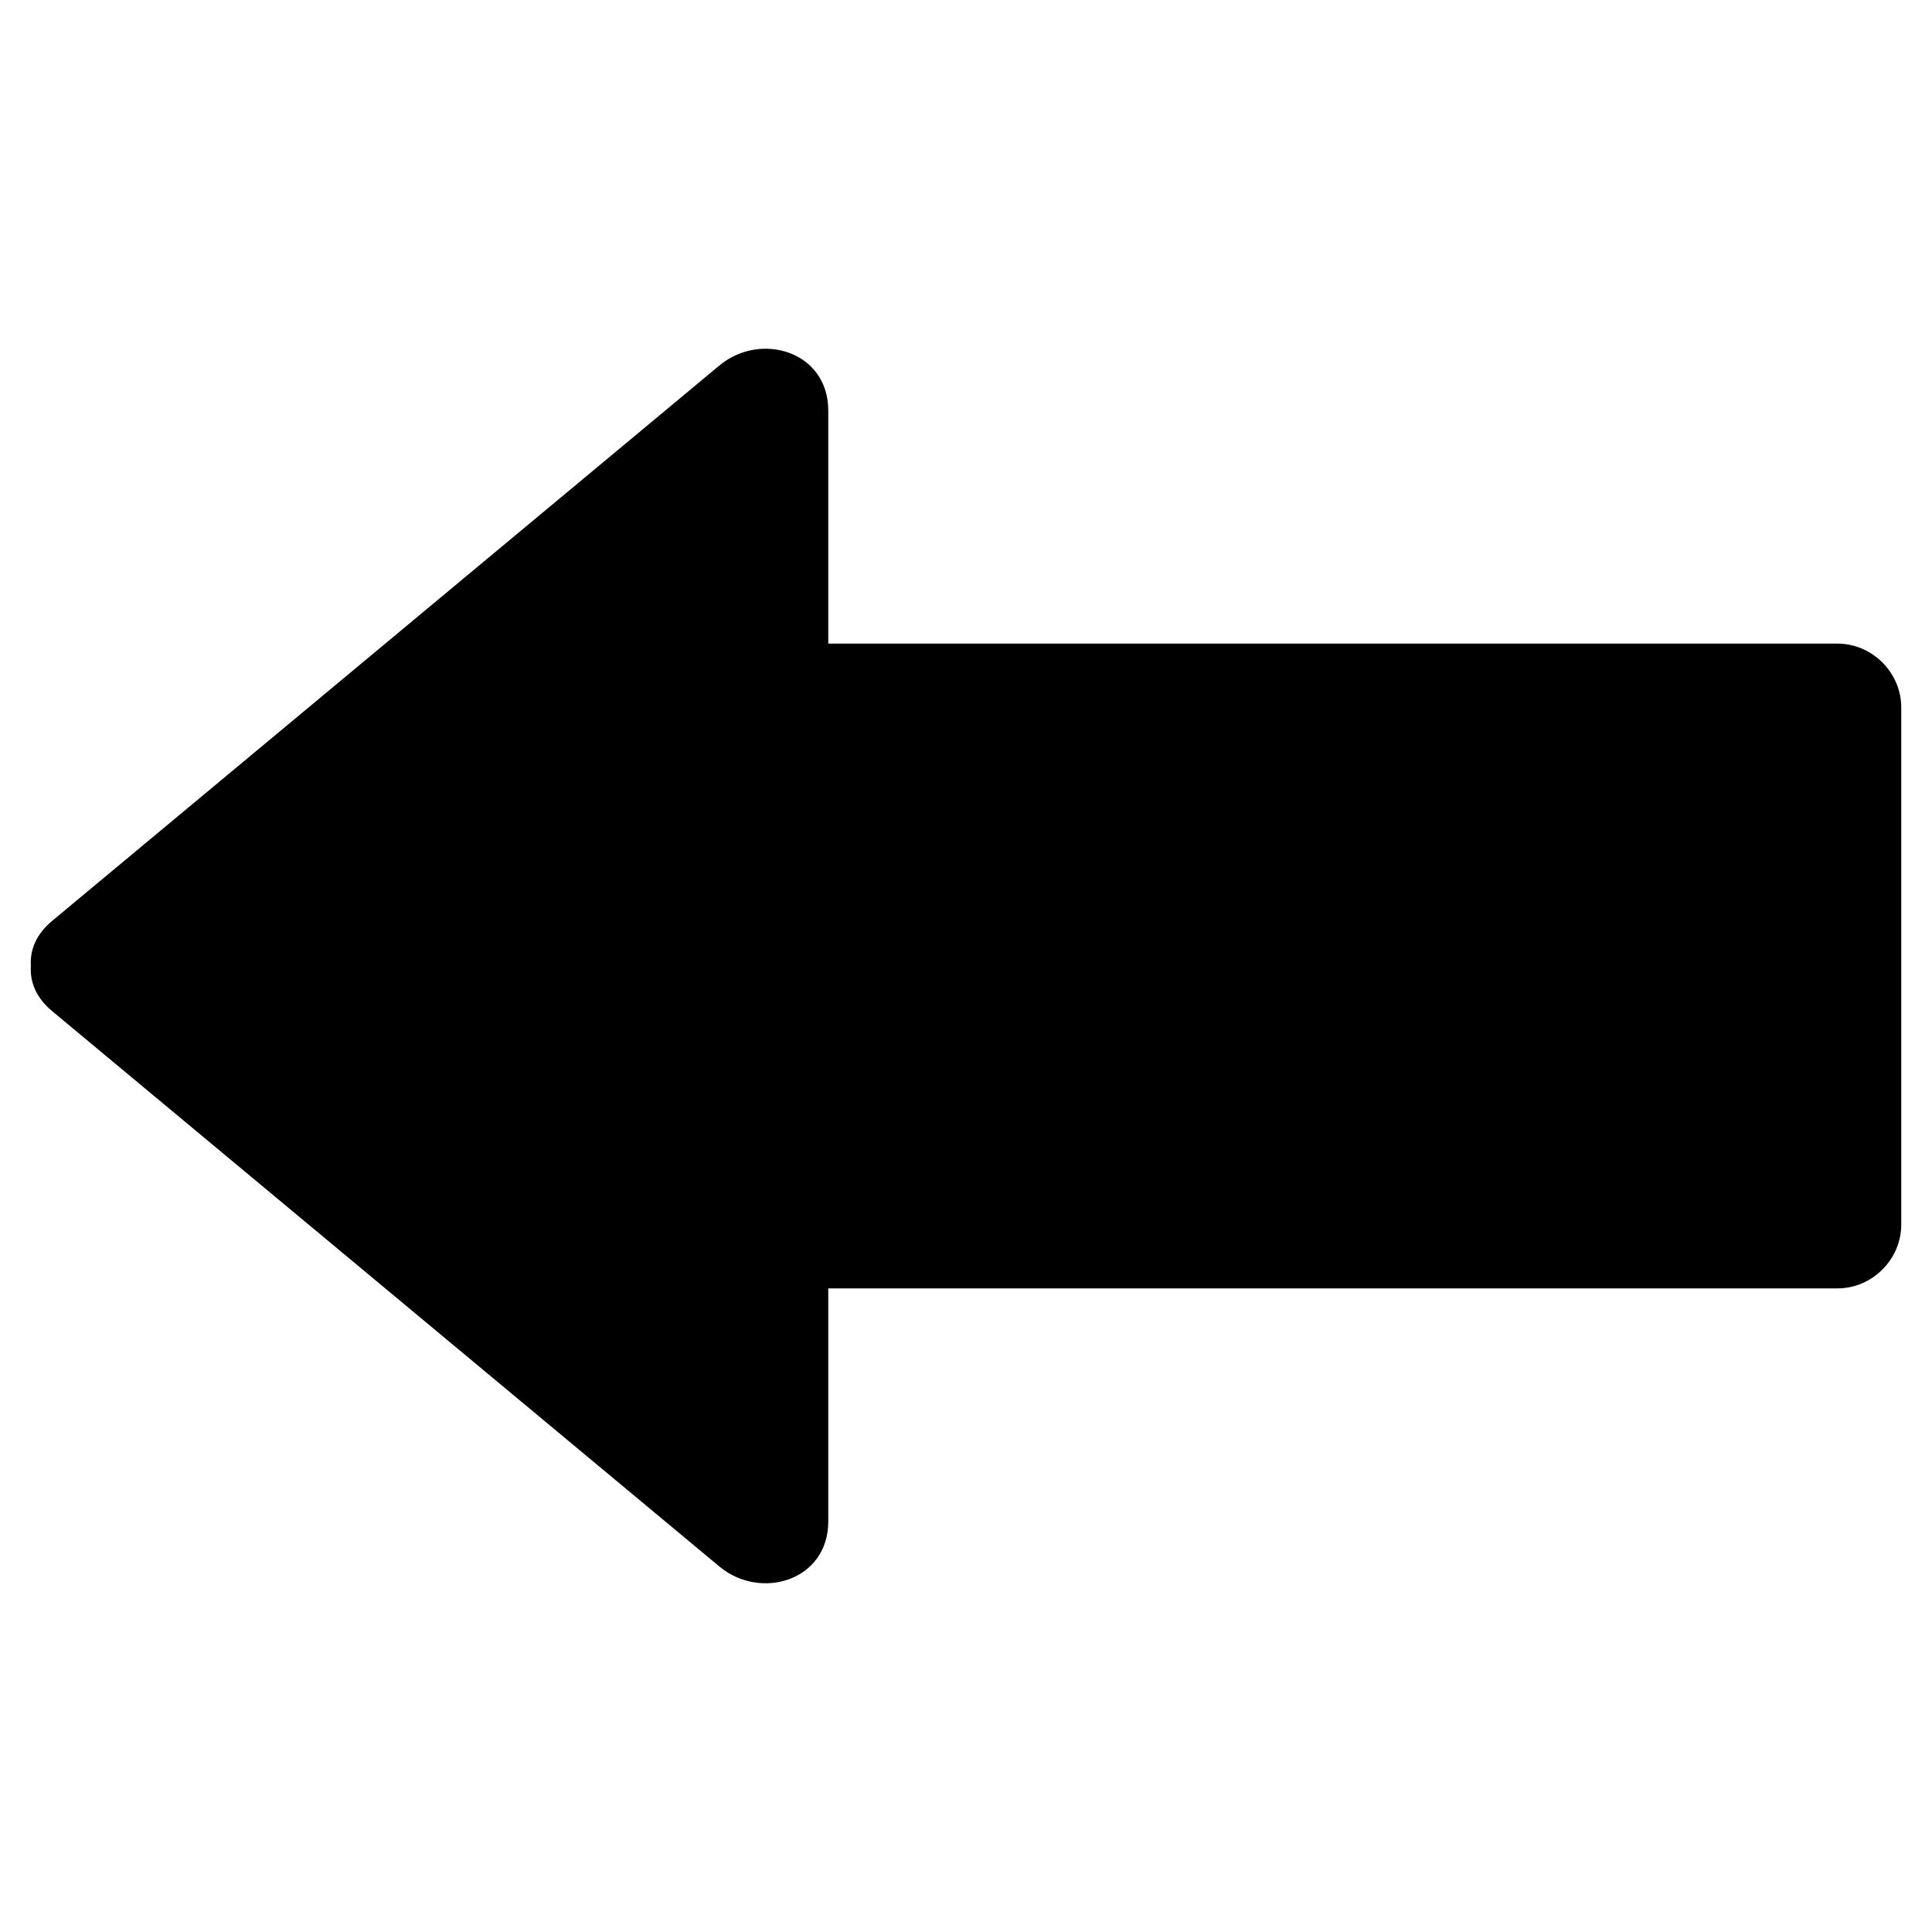 <?xml version="1.0" encoding="UTF-8" standalone="no"?>
<!-- Generator: Adobe Illustrator 15.1.0, SVG Export Plug-In . SVG Version: 6.00 Build 0)  -->

<svg
   xmlns:dc="http://purl.org/dc/elements/1.1/"
   xmlns:cc="http://creativecommons.org/ns#"
   xmlns:rdf="http://www.w3.org/1999/02/22-rdf-syntax-ns#"
   xmlns:svg="http://www.w3.org/2000/svg"
   xmlns="http://www.w3.org/2000/svg"
   xmlns:sodipodi="http://sodipodi.sourceforge.net/DTD/sodipodi-0.dtd"
   xmlns:inkscape="http://www.inkscape.org/namespaces/inkscape"
   version="1.1"
   id="Layer_1"
   x="0px"
   y="0px"
   width="62"
   height="62"
   viewBox="0 0 62 62"
   enable-background="new 0 0 100 100"
   xml:space="preserve"
   inkscape:version="0.48.1 r9760"
   sodipodi:docname="back.svg"
   inkscape:export-filename="/home/gcoulais/Immobilier/src/Qt/AgenceImmobiliere/images/back48.png"
   inkscape:export-xdpi="69.68"
   inkscape:export-ydpi="69.68"><defs
   id="defs3057" /><sodipodi:namedview
   pagecolor="#ffffff"
   bordercolor="#666666"
   borderopacity="1"
   objecttolerance="10"
   gridtolerance="10"
   guidetolerance="10"
   inkscape:pageopacity="0"
   inkscape:pageshadow="2"
   inkscape:window-width="1280"
   inkscape:window-height="776"
   id="namedview3055"
   showgrid="false"
   inkscape:zoom="2.88"
   inkscape:cx="-26.931537"
   inkscape:cy="20.849563"
   inkscape:window-x="0"
   inkscape:window-y="24"
   inkscape:window-maximized="1"
   inkscape:current-layer="Layer_1"
   fit-margin-top="0"
   fit-margin-left="0"
   fit-margin-right="0"
   fit-margin-bottom="0" />
<path
   d="m 23.086,11.729 c -7.138,5.941 -14.276,11.883 -21.414,17.824 -0.524,0.437 -0.715,0.951 -0.681,1.447 -0.034,0.496 0.157,1.011 0.681,1.447 7.137,5.941 14.276,11.883 21.414,17.824 1.319,1.1 3.494,0.461 3.494,-1.446 0,-2.494 0,-4.986 0,-7.479 10.795,0 21.59,0 32.386,0 1.116,0 2.047,-0.931 2.047,-2.047 0,-5.531 0,-11.064 0,-16.598 0,-1.116 -0.931,-2.047 -2.047,-2.047 -10.796,0 -21.591,0 -32.386,0 0,-2.493 0,-4.985 0,-7.479 0,-1.907 -2.175,-2.546 -3.494,-1.446 z"
   id="path3051"
   inkscape:connector-curvature="0" />

</svg>